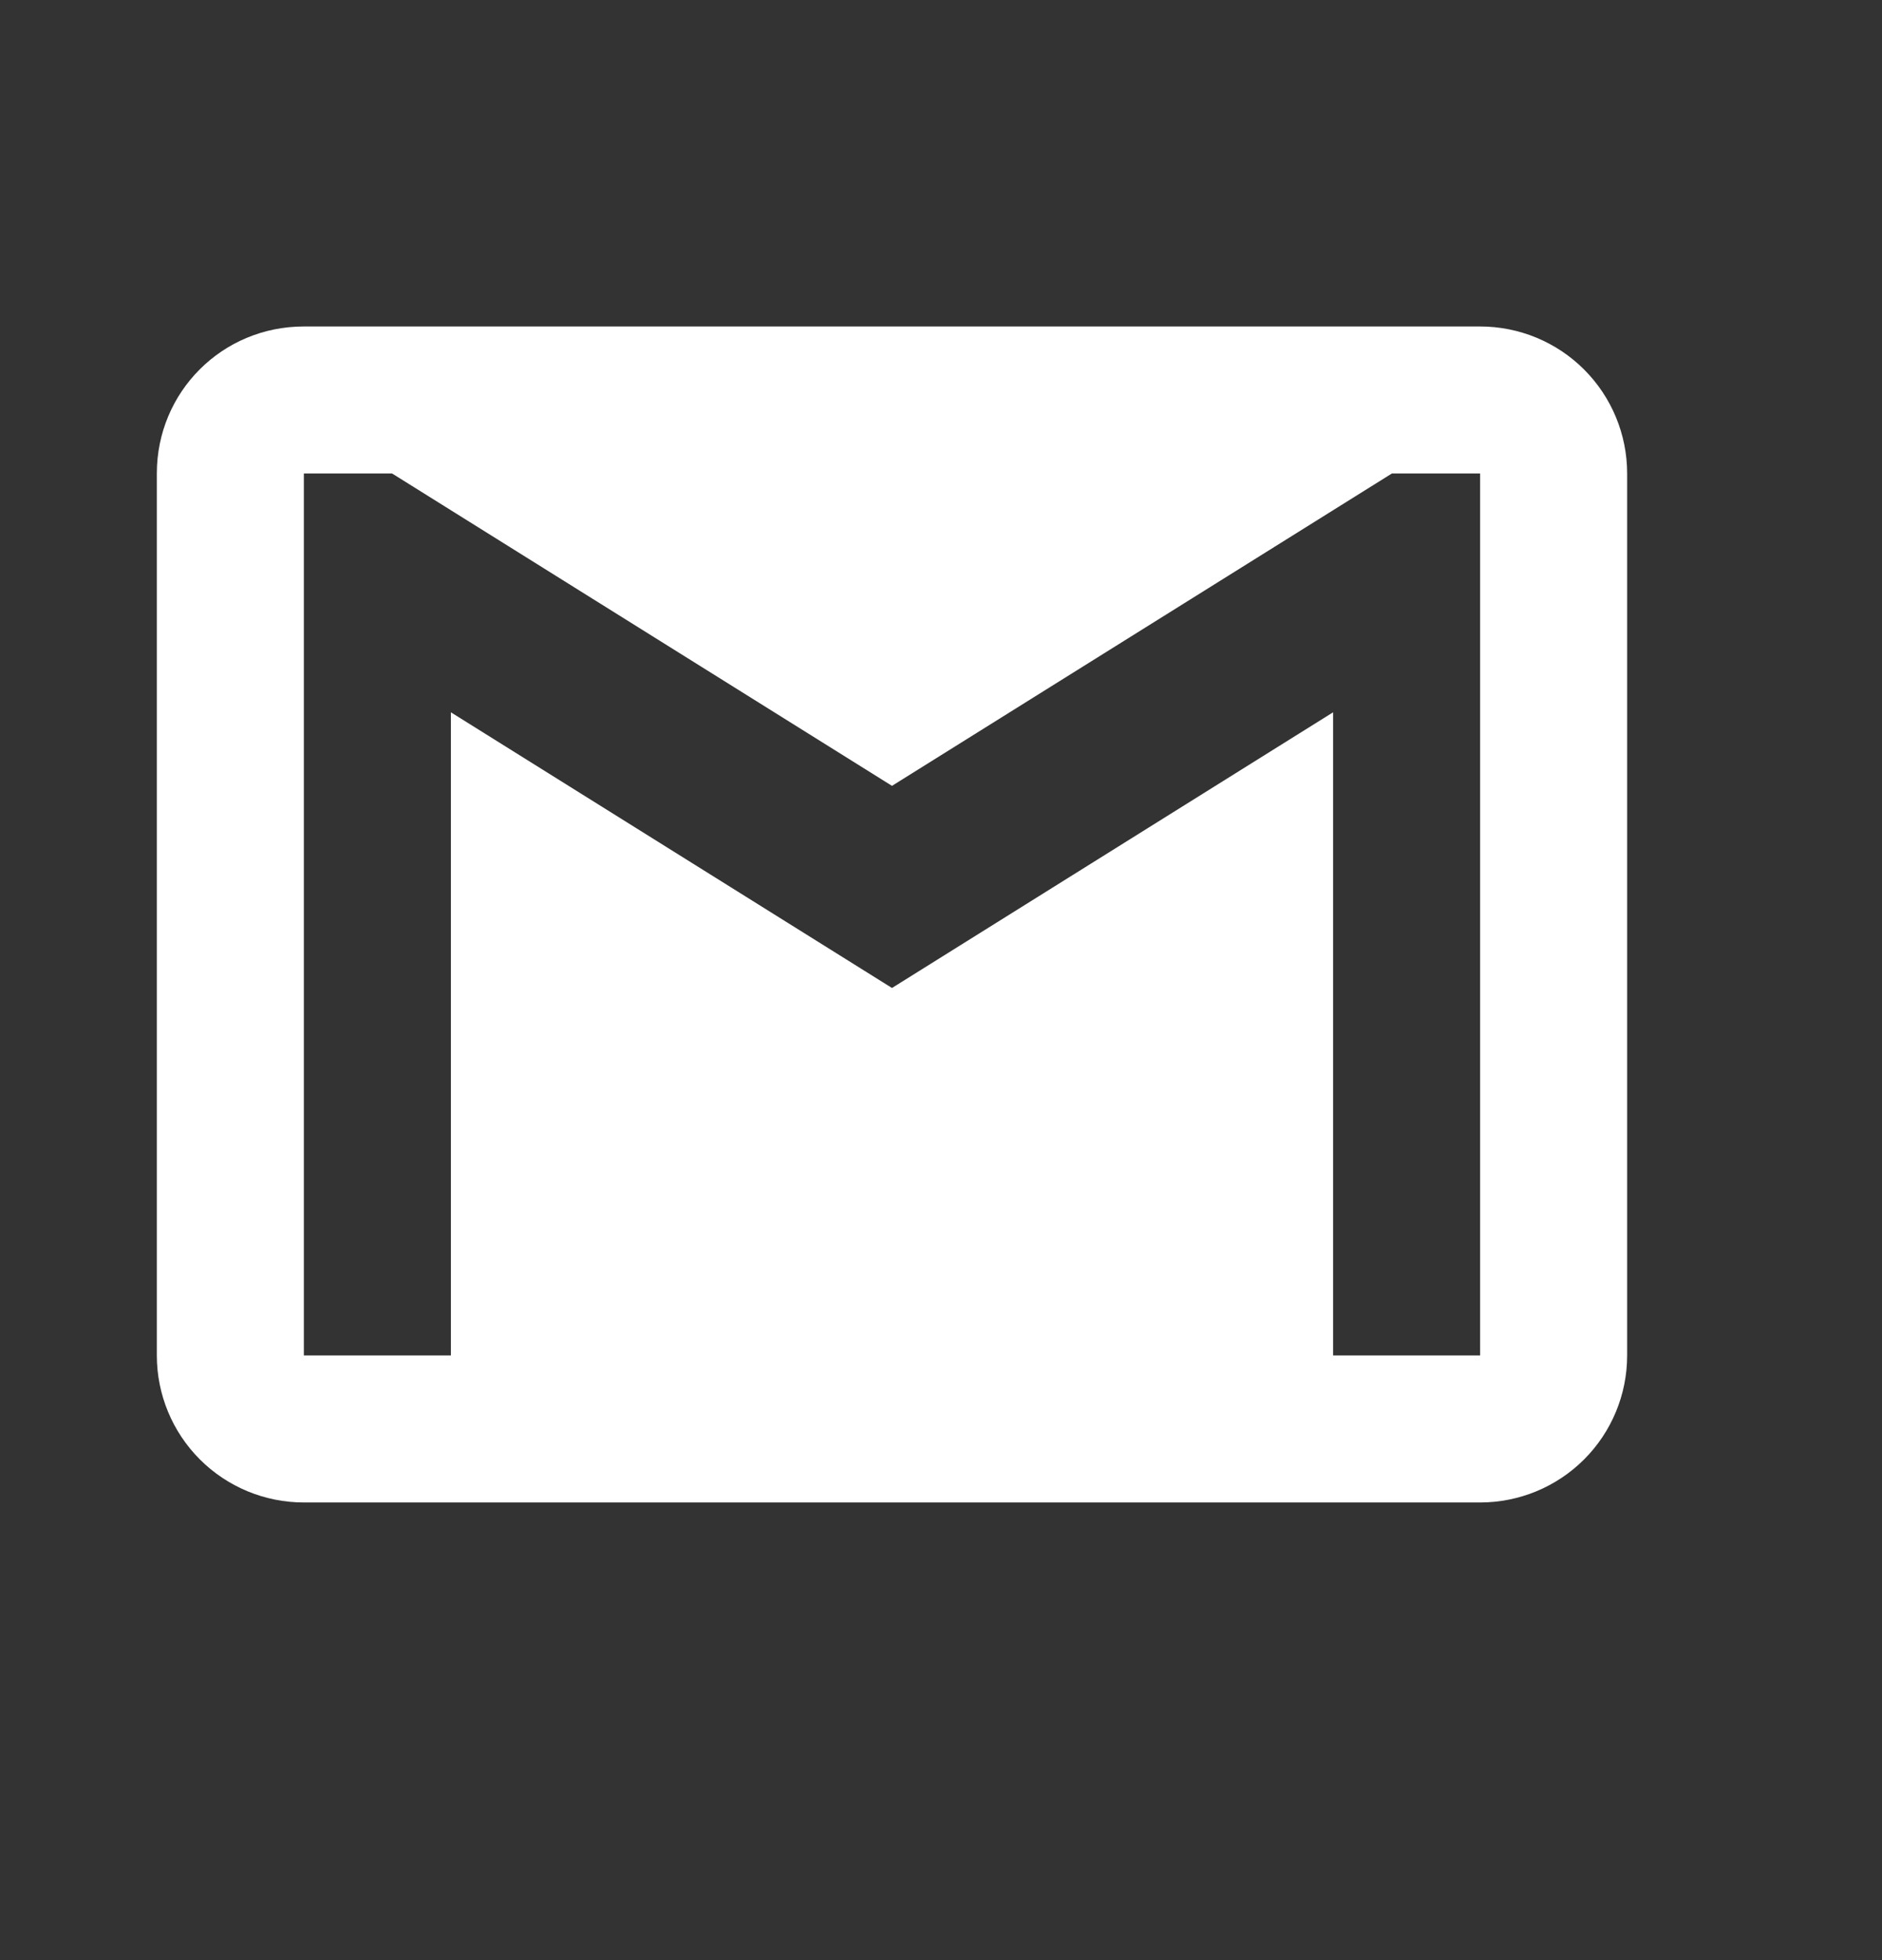 <svg width="24" height="25" viewBox="0 0 24 25" fill="none" xmlns="http://www.w3.org/2000/svg">
<rect x="0" y="0" width="24" height="25" fill="#333333" stroke="none"/>
<path d="M18.875 17.288H17V9.085L11.375 12.601L5.75 9.085V17.288H3.875V6.039H5L11.375 10.023L17.75 6.039H18.875M18.875 4.164H3.875C2.834 4.164 2 4.998 2 6.039V17.288C2 17.786 2.198 18.263 2.549 18.614C2.901 18.966 3.378 19.163 3.875 19.163H18.875C19.372 19.163 19.849 18.966 20.201 18.614C20.552 18.263 20.75 17.786 20.75 17.288V6.039C20.75 5.541 20.552 5.064 20.201 4.713C19.849 4.361 19.372 4.164 18.875 4.164Z" fill="white"/>
</svg>
